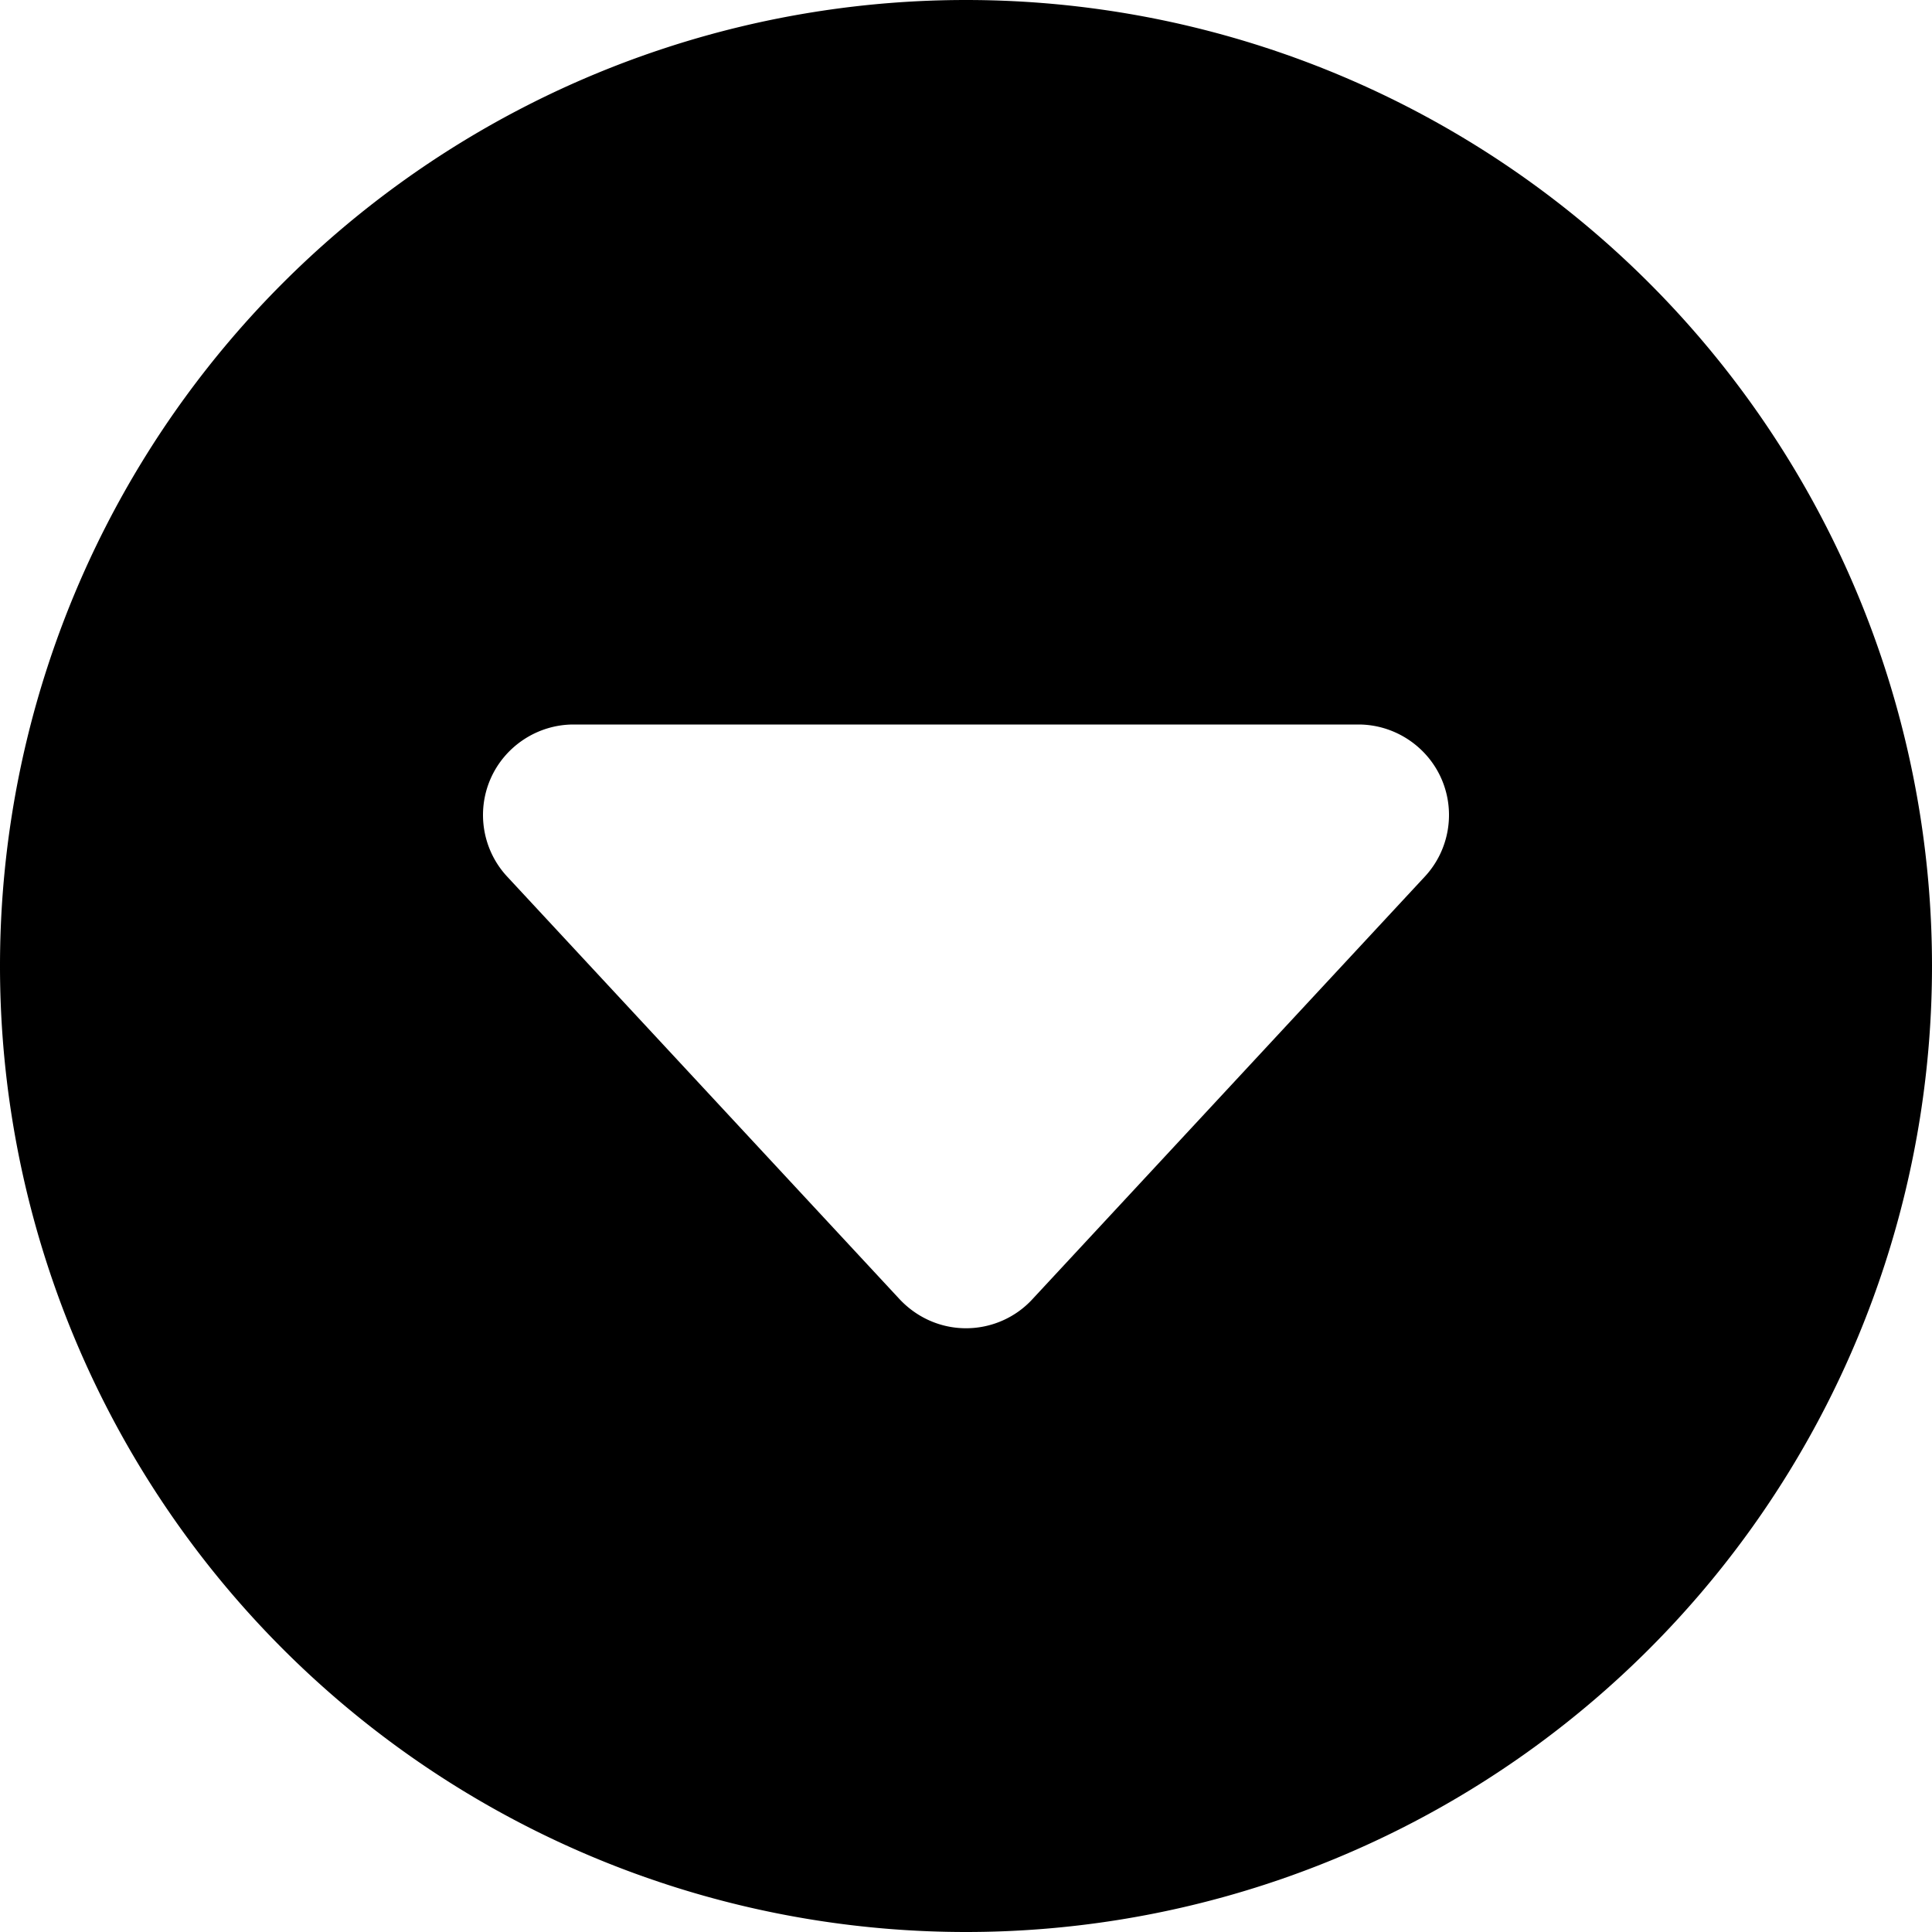 <svg xmlns="http://www.w3.org/2000/svg" viewBox="0 0 512 512"><!--! Font Awesome Pro 7.1.0 by @fontawesome - https://fontawesome.com License - https://fontawesome.com/license (Commercial License) Copyright 2025 Fonticons, Inc. --><path fill="currentColor" d="M256 0a256 256 0 1 0 0 512 256 256 0 1 0 0-512zm0 352c-6.7 0-13-2.8-17.6-7.7l-104-112c-6.5-7-8.2-17.2-4.4-25.9S142.5 192 152 192l208 0c9.5 0 18.2 5.7 22 14.4s2.1 18.9-4.4 25.9l-104 112c-4.5 4.9-10.9 7.7-17.6 7.7z"/></svg>